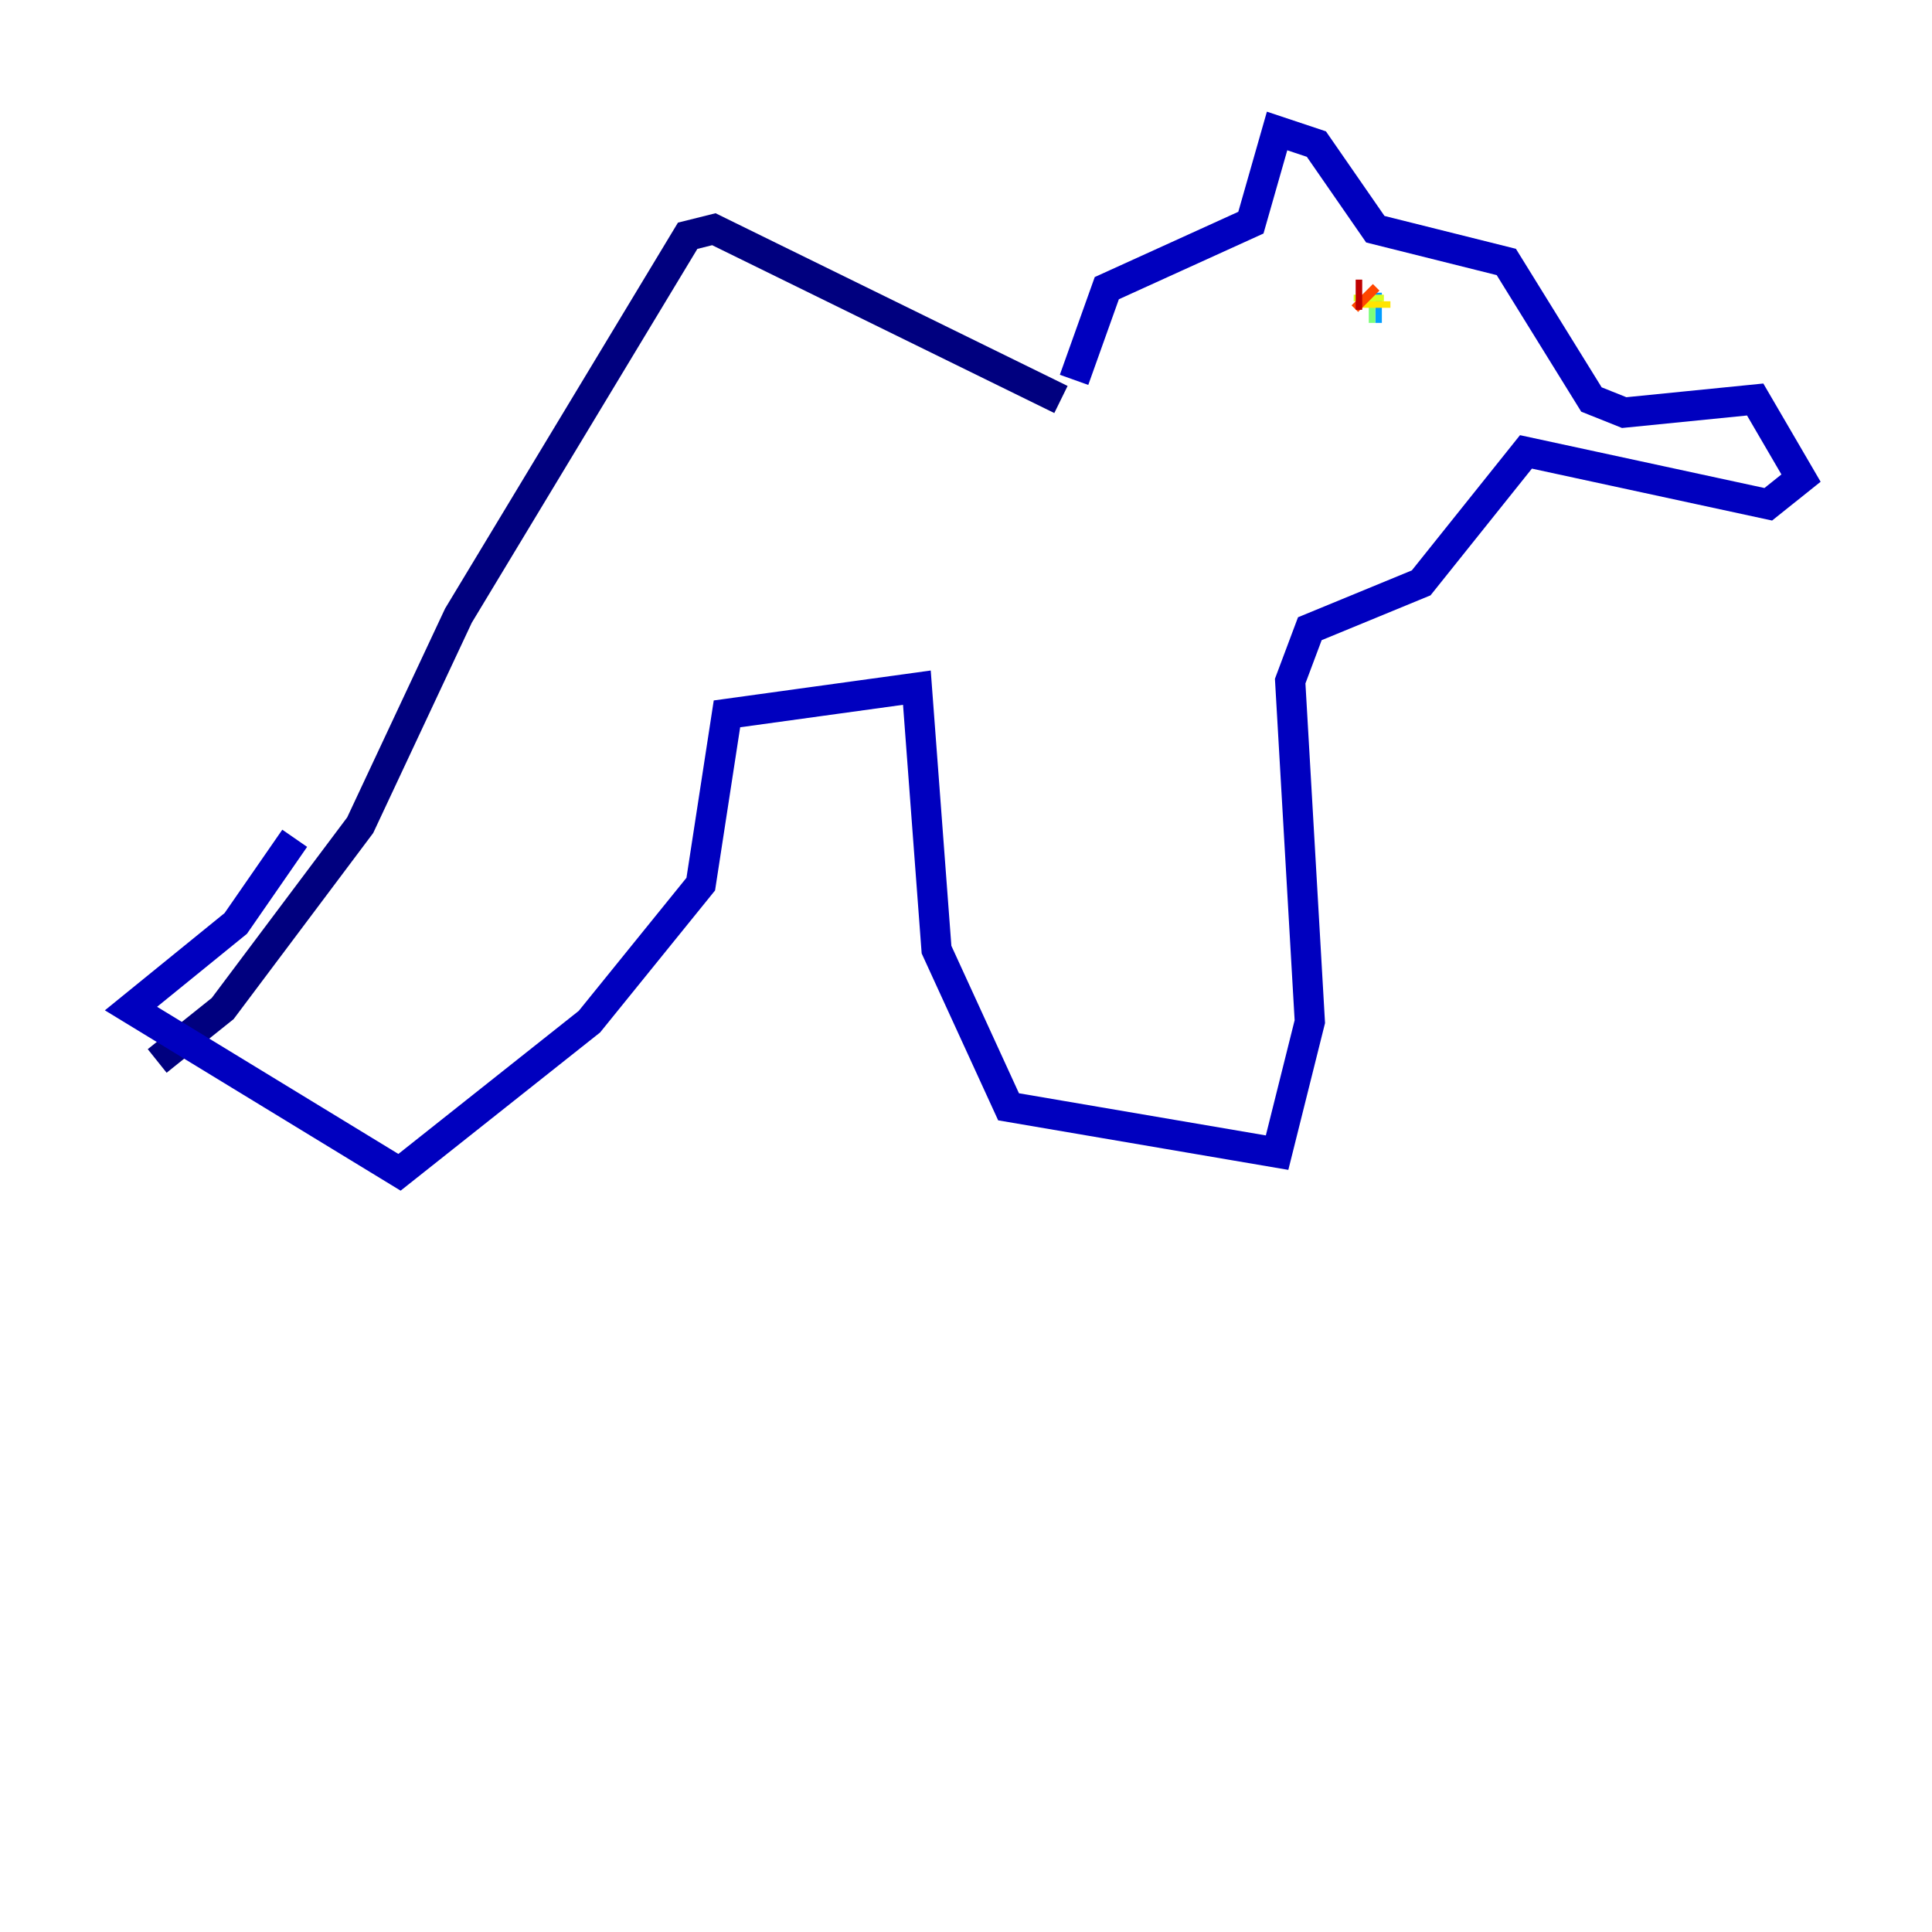 <?xml version="1.0" encoding="utf-8" ?>
<svg baseProfile="tiny" height="128" version="1.2" viewBox="0,0,128,128" width="128" xmlns="http://www.w3.org/2000/svg" xmlns:ev="http://www.w3.org/2001/xml-events" xmlns:xlink="http://www.w3.org/1999/xlink"><defs /><polyline fill="none" points="10.414,70.291 14.752,66.82 23.864,54.671 30.373,40.786 45.559,15.62 47.295,15.186 70.291,26.468" stroke="#00007f" stroke-width="2" /><polyline fill="none" points="71.159,25.166 73.329,19.091 82.875,14.752 84.61,8.678 87.214,9.546 91.119,15.186 99.797,17.356 105.437,26.468 107.607,27.336 116.285,26.468 119.322,31.675 117.153,33.41 101.098,29.939 94.156,38.617 86.78,41.654 85.478,45.125 86.78,67.688 84.61,76.366 66.82,73.329 62.047,62.915 60.746,45.559 48.163,47.295 46.427,58.576 39.051,67.688 26.468,77.668 8.678,66.82 15.62,61.18 19.525,55.539" stroke="#0000bf" stroke-width="2" /><polyline fill="none" points="90.251,20.827 90.251,20.827" stroke="#0000fe" stroke-width="2" /><polyline fill="none" points="90.251,20.827 90.251,20.827" stroke="#0028ff" stroke-width="2" /><polyline fill="none" points="92.854,20.393 92.854,20.393" stroke="#0060ff" stroke-width="2" /><polyline fill="none" points="91.552,20.393 91.119,20.393" stroke="#009cff" stroke-width="2" /><polyline fill="none" points="91.119,20.393 91.119,20.393" stroke="#00d4ff" stroke-width="2" /><polyline fill="none" points="91.119,20.393 91.119,20.393" stroke="#1fffd7" stroke-width="2" /><polyline fill="none" points="90.251,20.393 90.251,20.393" stroke="#4cffaa" stroke-width="2" /><polyline fill="none" points="90.685,20.393 91.119,20.393" stroke="#7cff79" stroke-width="2" /><polyline fill="none" points="91.119,20.393 91.119,20.393" stroke="#aaff4c" stroke-width="2" /><polyline fill="none" points="90.685,19.959 90.685,19.525" stroke="#d7ff1f" stroke-width="2" /><polyline fill="none" points="91.119,19.959 91.119,20.393" stroke="#ffe500" stroke-width="2" /><polyline fill="none" points="91.119,20.393 91.119,20.393" stroke="#ffb100" stroke-width="2" /><polyline fill="none" points="91.119,20.393 91.119,20.393" stroke="#ff7a00" stroke-width="2" /><polyline fill="none" points="90.685,19.959 90.251,19.525" stroke="#ff4600" stroke-width="2" /><polyline fill="none" points="90.251,19.525 90.251,19.525" stroke="#fe1200" stroke-width="2" /><polyline fill="none" points="90.251,19.525 89.817,19.525" stroke="#bf0000" stroke-width="2" /><polyline fill="none" points="89.817,19.525 89.817,19.525" stroke="#7f0000" stroke-width="2" /></svg>